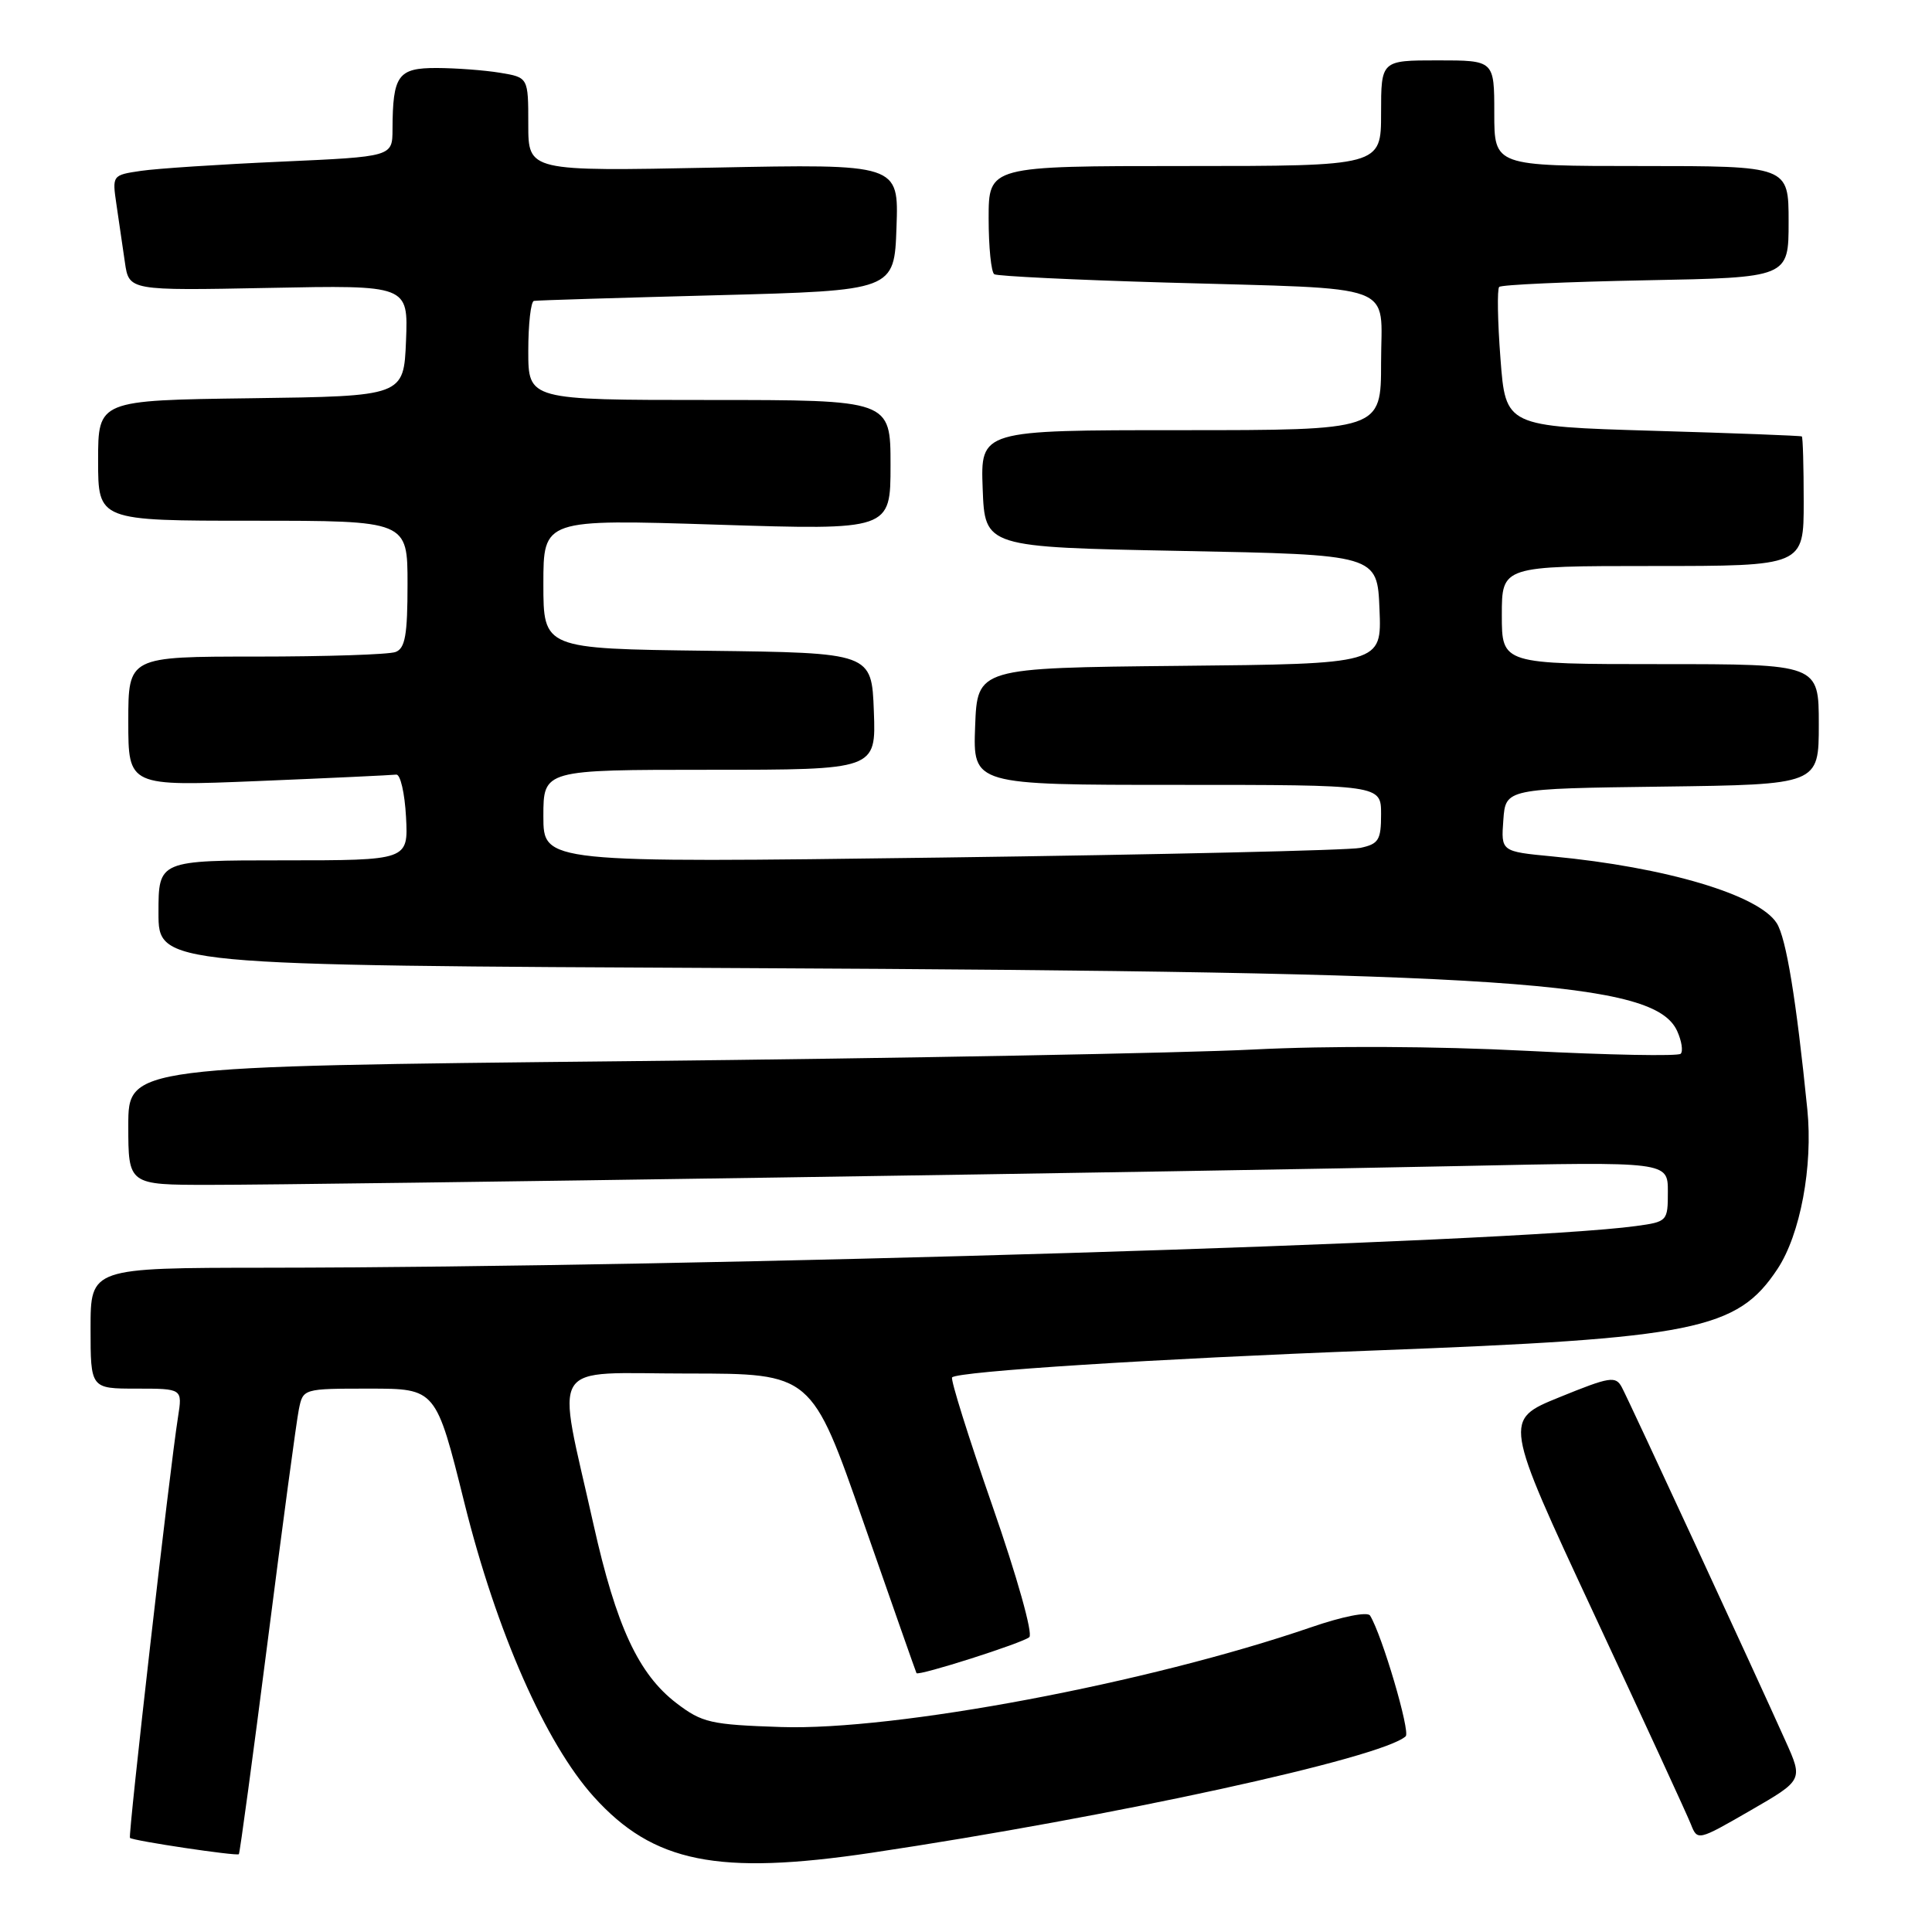 <?xml version="1.0" encoding="UTF-8" standalone="no"?>
<!DOCTYPE svg PUBLIC "-//W3C//DTD SVG 1.1//EN" "http://www.w3.org/Graphics/SVG/1.1/DTD/svg11.dtd" >
<svg xmlns="http://www.w3.org/2000/svg" xmlns:xlink="http://www.w3.org/1999/xlink" version="1.1" viewBox="0 0 256 256">
 <g >
 <path fill="currentColor"
d=" M 115.50 245.50 C 147.40 240.73 183.06 232.96 186.26 230.07 C 186.91 229.48 183.13 216.64 181.54 214.07 C 181.21 213.53 177.88 214.19 173.73 215.62 C 152.15 223.03 118.65 229.34 103.49 228.84 C 94.16 228.53 93.04 228.27 89.65 225.69 C 84.60 221.83 81.66 215.50 78.64 201.99 C 73.70 179.84 72.35 182.00 91.15 182.00 C 107.55 182.00 107.55 182.00 114.43 201.75 C 118.22 212.61 121.37 221.59 121.44 221.70 C 121.70 222.11 135.54 217.70 136.39 216.93 C 136.89 216.48 134.77 208.93 131.50 199.54 C 128.32 190.41 125.92 182.75 126.16 182.51 C 126.95 181.71 153.16 180.04 182.00 178.95 C 224.66 177.34 230.17 176.23 235.53 168.14 C 238.55 163.57 240.24 154.55 239.48 147.00 C 238.01 132.41 236.68 124.31 235.43 122.33 C 233.06 118.58 220.77 114.91 205.70 113.48 C 198.89 112.83 198.89 112.83 199.20 108.66 C 199.50 104.50 199.50 104.50 220.25 104.23 C 241.00 103.96 241.00 103.96 241.00 95.98 C 241.00 88.00 241.00 88.00 220.00 88.00 C 199.00 88.00 199.00 88.00 199.00 81.50 C 199.00 75.00 199.00 75.00 219.00 75.00 C 239.00 75.00 239.00 75.00 239.00 66.50 C 239.00 61.83 238.89 57.92 238.75 57.83 C 238.61 57.73 229.72 57.39 219.00 57.08 C 199.50 56.50 199.50 56.50 198.82 47.52 C 198.44 42.58 198.37 38.30 198.65 38.02 C 198.93 37.73 207.68 37.34 218.08 37.14 C 237.00 36.78 237.00 36.78 237.00 29.39 C 237.00 22.00 237.00 22.00 217.50 22.00 C 198.00 22.00 198.00 22.00 198.00 15.00 C 198.00 8.00 198.00 8.00 190.50 8.00 C 183.00 8.00 183.00 8.00 183.00 15.00 C 183.00 22.00 183.00 22.00 157.00 22.00 C 131.00 22.00 131.00 22.00 131.00 28.94 C 131.00 32.76 131.34 36.09 131.75 36.34 C 132.16 36.59 142.40 37.09 154.50 37.44 C 185.82 38.35 183.00 37.30 183.00 48.05 C 183.00 57.00 183.00 57.00 156.46 57.00 C 129.92 57.00 129.92 57.00 130.21 64.75 C 130.50 72.50 130.50 72.50 156.50 73.00 C 182.50 73.50 182.50 73.50 182.79 80.73 C 183.09 87.97 183.09 87.97 156.29 88.23 C 129.50 88.50 129.50 88.50 129.21 96.25 C 128.92 104.00 128.92 104.00 155.96 104.00 C 183.00 104.00 183.00 104.00 183.00 107.88 C 183.00 111.31 182.68 111.83 180.25 112.35 C 178.74 112.67 153.76 113.24 124.75 113.63 C 72.00 114.33 72.00 114.33 72.00 108.16 C 72.00 102.00 72.00 102.00 94.04 102.00 C 116.08 102.00 116.08 102.00 115.79 94.25 C 115.50 86.50 115.50 86.50 93.75 86.23 C 72.00 85.96 72.00 85.96 72.00 77.37 C 72.00 68.79 72.00 68.79 95.00 69.52 C 118.00 70.25 118.00 70.25 118.00 61.63 C 118.00 53.00 118.00 53.00 94.00 53.00 C 70.00 53.00 70.00 53.00 70.00 46.50 C 70.00 42.92 70.34 39.94 70.75 39.87 C 71.16 39.79 82.07 39.46 95.00 39.12 C 118.50 38.50 118.50 38.50 118.79 30.11 C 119.09 21.72 119.09 21.72 94.54 22.21 C 70.00 22.70 70.00 22.70 70.00 16.48 C 70.00 10.26 70.00 10.26 66.25 9.64 C 64.19 9.30 60.41 9.02 57.87 9.01 C 52.73 9.00 52.04 9.96 52.01 17.13 C 52.00 20.76 52.00 20.76 37.25 21.42 C 29.14 21.78 20.78 22.33 18.68 22.64 C 14.87 23.20 14.86 23.22 15.43 27.10 C 15.74 29.24 16.25 32.69 16.55 34.76 C 17.09 38.51 17.09 38.51 35.59 38.15 C 54.09 37.78 54.09 37.78 53.80 45.14 C 53.50 52.50 53.50 52.50 33.25 52.77 C 13.00 53.04 13.00 53.04 13.00 61.02 C 13.00 69.00 13.00 69.00 33.50 69.00 C 54.00 69.00 54.00 69.00 54.00 77.39 C 54.00 84.12 53.69 85.91 52.42 86.39 C 51.55 86.73 43.22 87.00 33.92 87.00 C 17.00 87.00 17.00 87.00 17.00 95.60 C 17.00 104.20 17.00 104.20 34.25 103.49 C 43.74 103.10 51.95 102.71 52.50 102.64 C 53.05 102.56 53.63 105.09 53.80 108.25 C 54.10 114.00 54.10 114.00 37.55 114.00 C 21.00 114.00 21.00 114.00 21.00 120.95 C 21.00 127.91 21.00 127.91 98.75 128.28 C 200.28 128.77 219.24 130.05 222.23 136.61 C 222.83 137.93 223.04 139.29 222.70 139.63 C 222.36 139.97 213.18 139.80 202.29 139.24 C 190.29 138.62 176.01 138.56 166.00 139.07 C 156.93 139.53 119.69 140.23 83.25 140.61 C 17.00 141.30 17.00 141.30 17.00 149.15 C 17.00 157.00 17.00 157.00 27.75 157.00 C 42.07 157.00 159.41 155.23 193.75 154.50 C 221.00 153.92 221.00 153.92 221.00 157.90 C 221.00 161.82 220.94 161.89 216.75 162.46 C 200.73 164.66 93.13 167.93 35.25 167.98 C 12.00 168.00 12.00 168.00 12.00 176.00 C 12.00 184.00 12.00 184.00 18.09 184.00 C 24.18 184.00 24.18 184.00 23.59 187.75 C 22.47 194.80 16.95 243.28 17.22 243.53 C 17.64 243.92 31.37 245.97 31.65 245.69 C 31.78 245.55 33.50 232.85 35.47 217.47 C 37.43 202.09 39.29 188.26 39.60 186.75 C 40.16 184.00 40.16 184.00 48.96 184.00 C 57.77 184.00 57.77 184.00 61.54 199.16 C 65.79 216.24 72.29 230.99 78.68 238.08 C 86.56 246.82 95.10 248.54 115.50 245.50 Z  M 236.59 230.69 C 232.58 221.74 215.85 185.58 214.90 183.82 C 214.08 182.29 213.34 182.41 206.61 185.15 C 199.23 188.15 199.23 188.15 211.20 213.83 C 217.79 227.95 223.57 240.50 224.05 241.72 C 224.92 243.93 224.97 243.92 231.92 239.91 C 238.92 235.87 238.92 235.87 236.59 230.69 Z "/>
</g>
</svg>